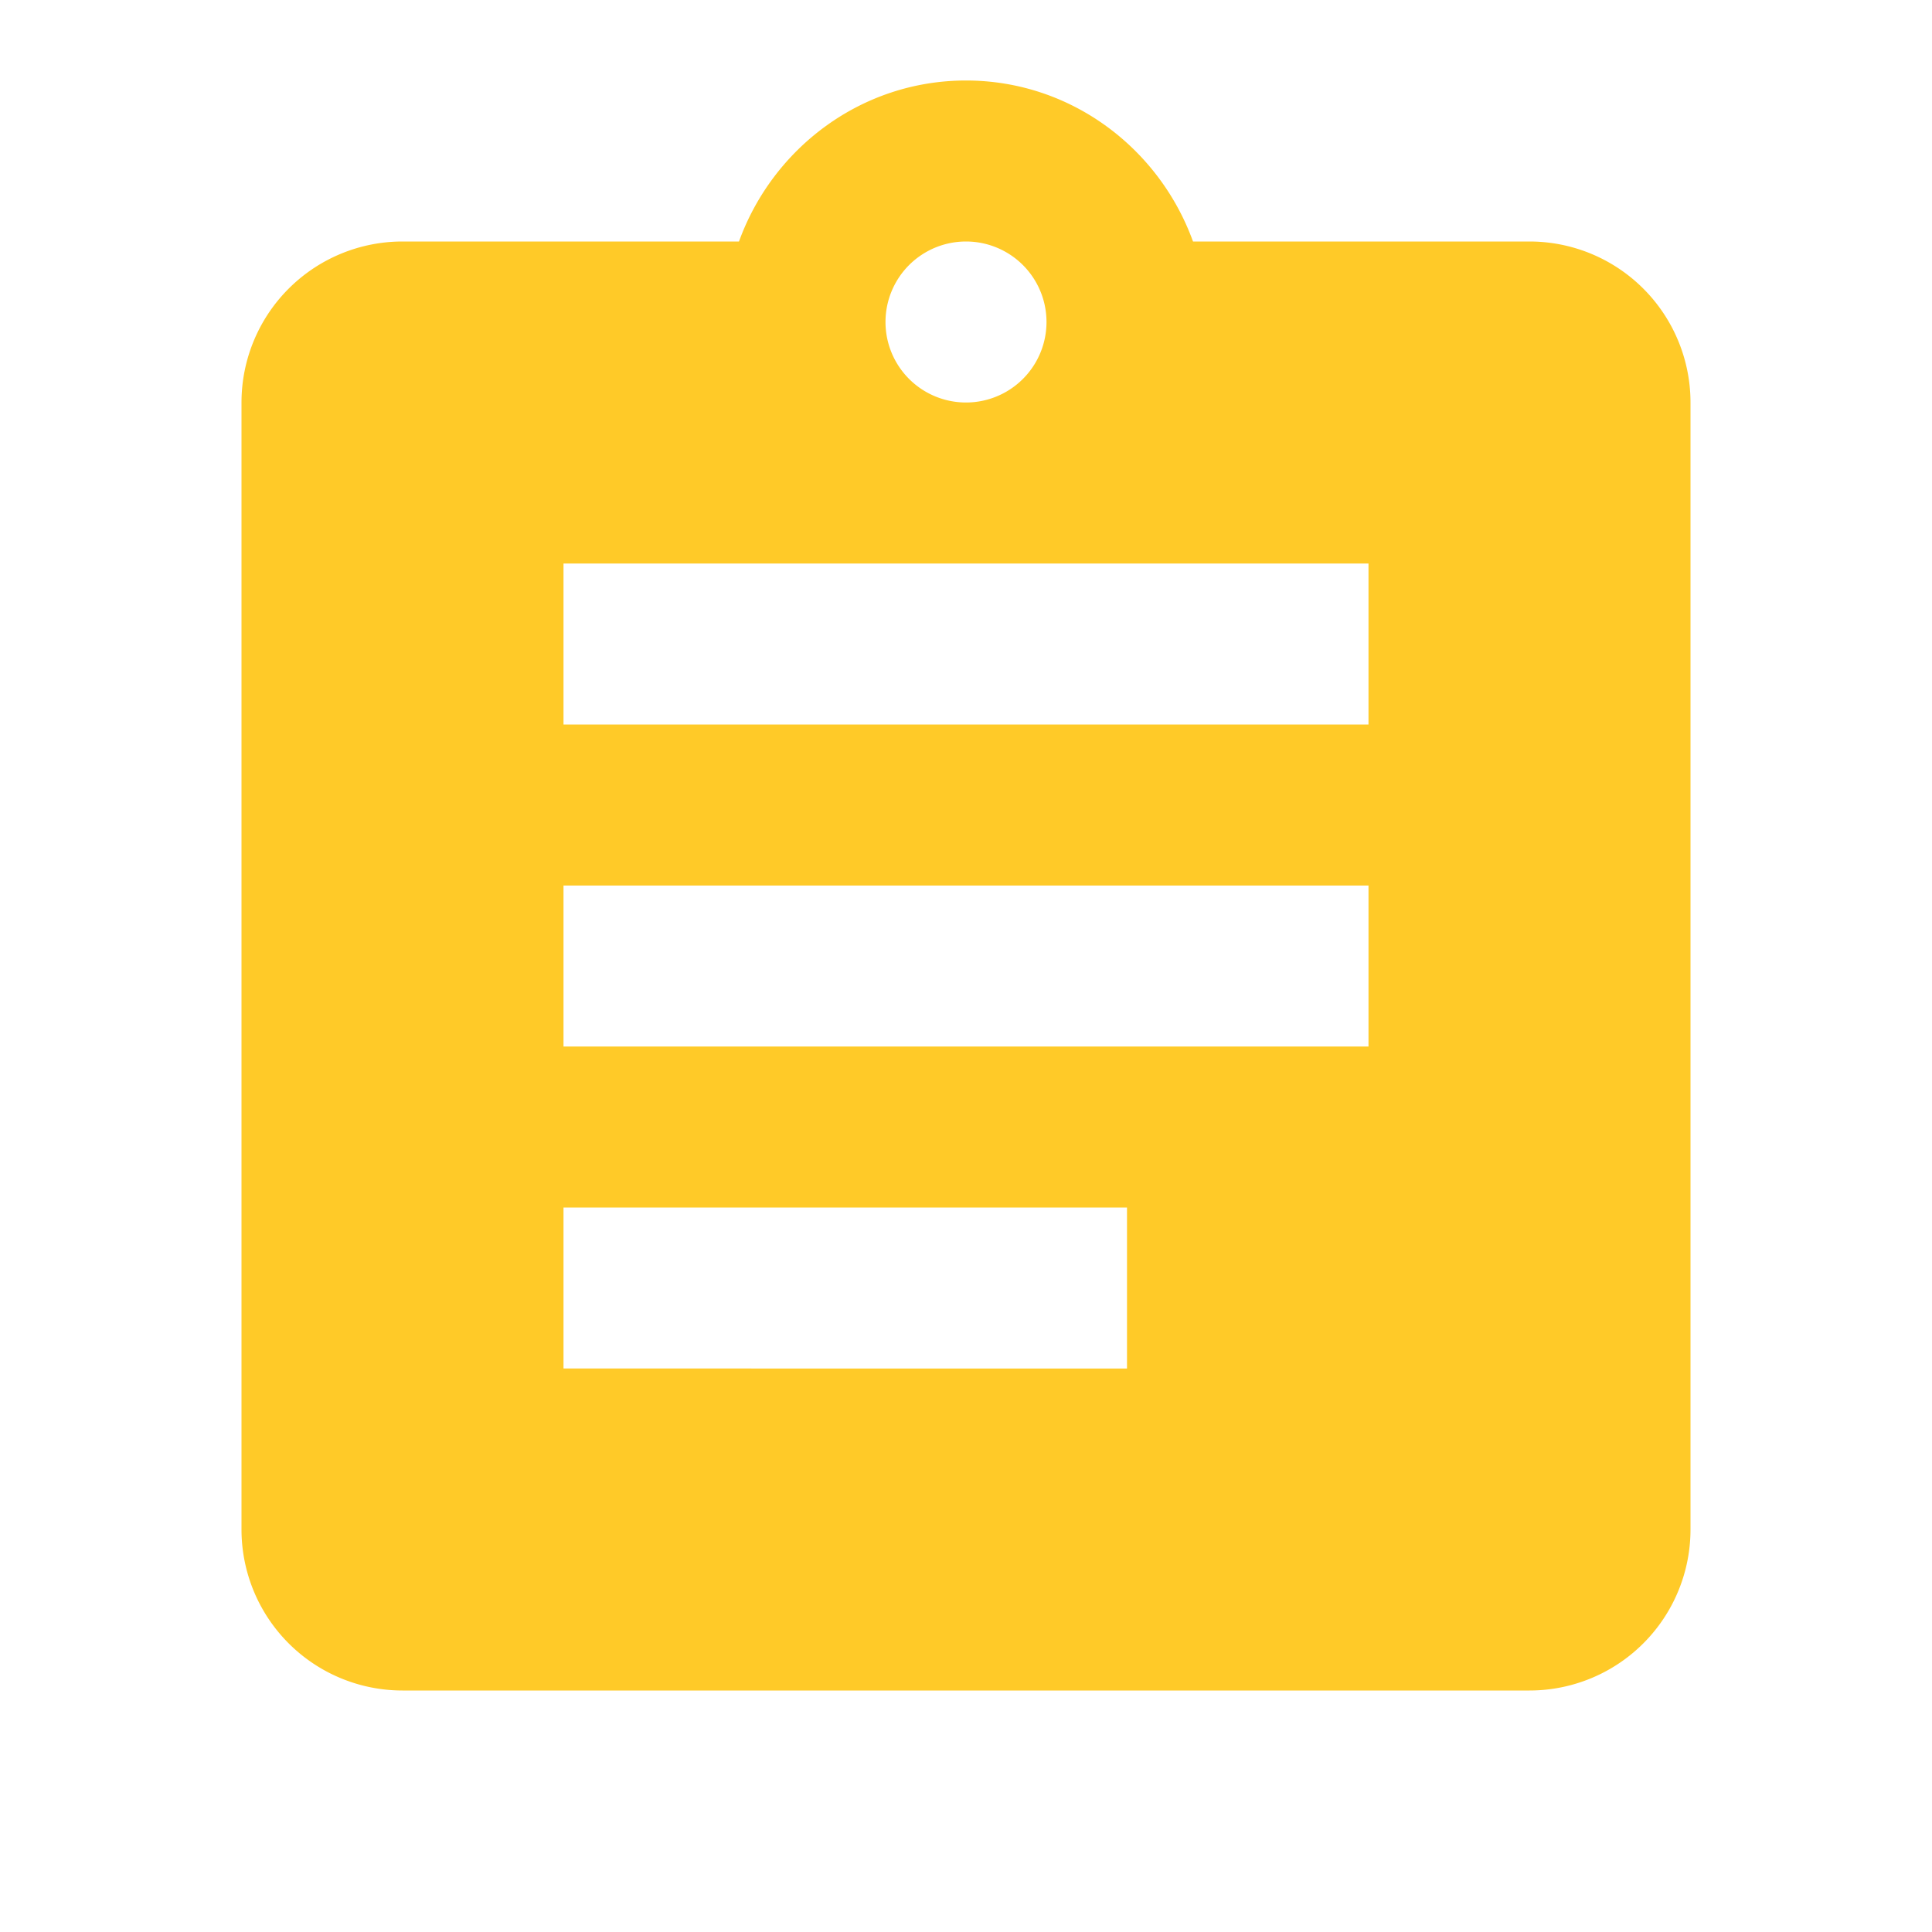 <svg xmlns="http://www.w3.org/2000/svg" width="24" height="24" xmlns:v="https://vecta.io/nano"><path d="M17 9H7V7h10m0 6H7v-2h10m-3 6H7v-2h7M12 3a1 1 0 1 1 0 2 1 1 0 1 1 0-2m7 0h-4.18C14.4 1.84 13.3 1 12 1s-2.4.84-2.82 2H5a2 2 0 0 0-2 2v14a2 2 0 0 0 2 2h14a2 2 0 0 0 2-2V5a2 2 0 0 0-2-2z" fill="#ffca28"/></svg>